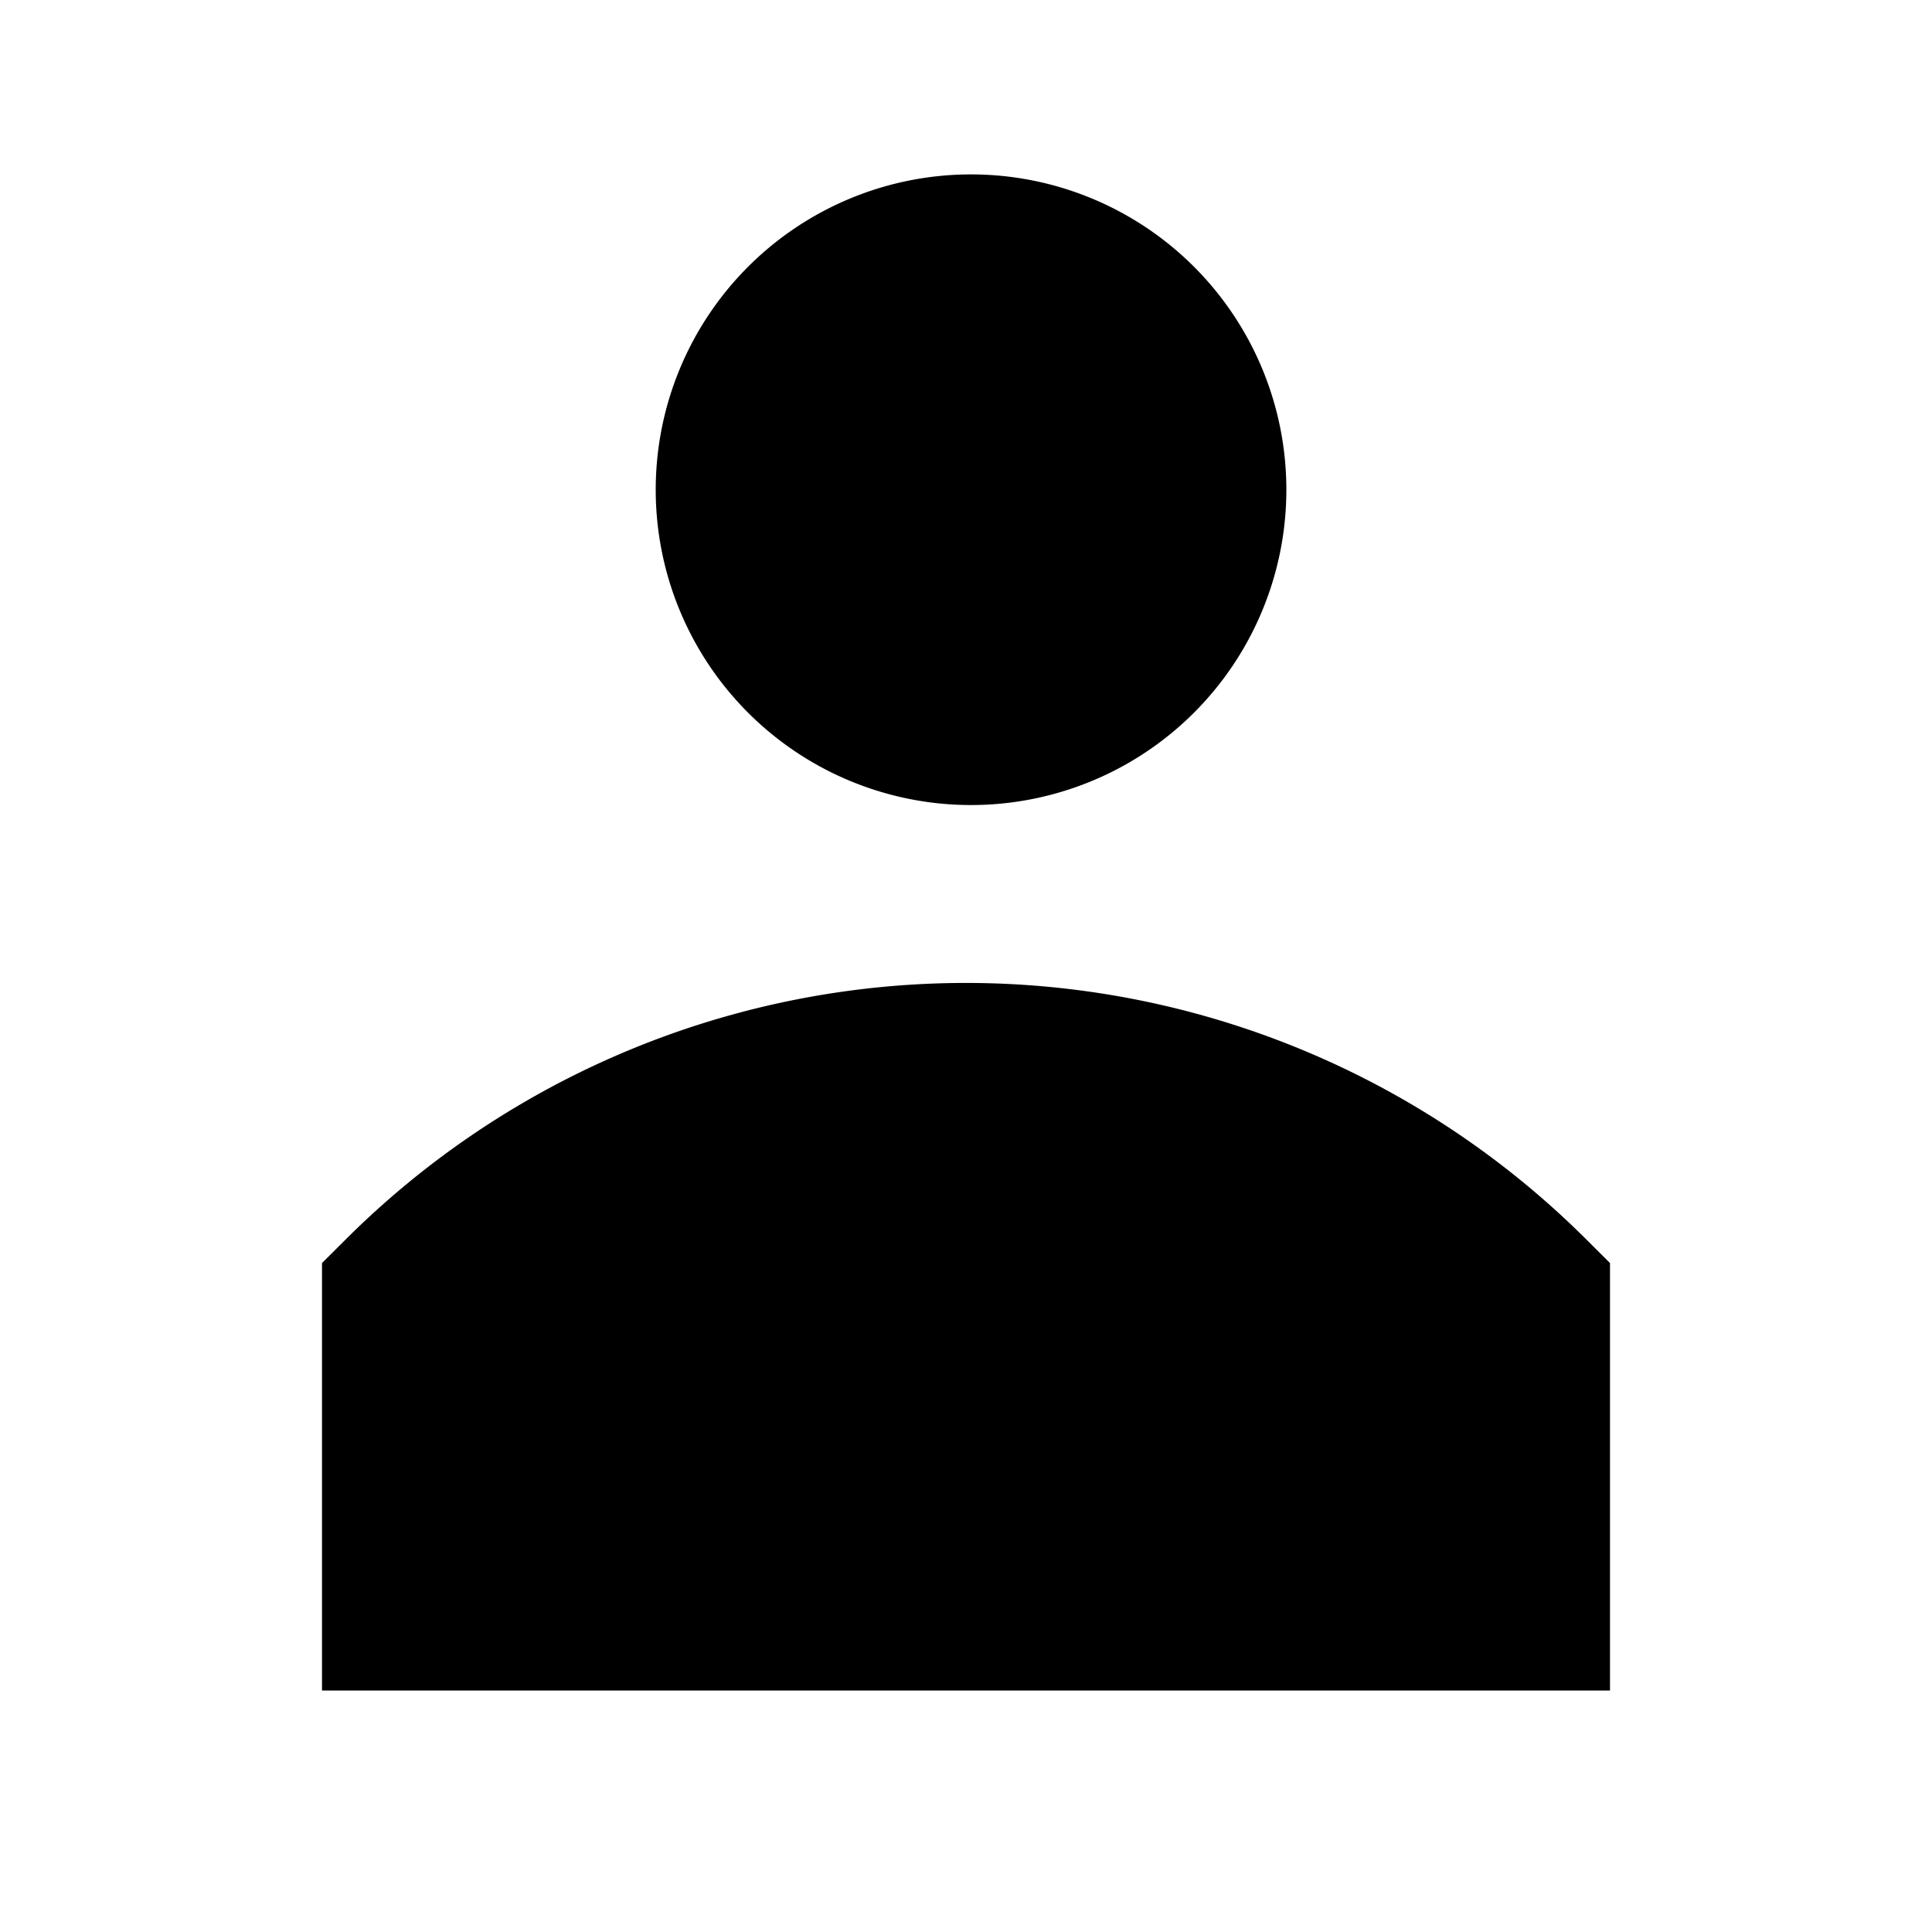 <svg fill="none" viewBox="0 0 24 24" xmlns="http://www.w3.org/2000/svg">
  <path fill="currentColor" d="M12 10a3.917 3.917 0 1 0 0-7.833A3.917 3.917 0 0 0 12 10Zm7.707 5.398a10.911 10.911 0 0 0-15.414 0L4 15.69V21h16v-5.31l-.293-.292Z"/>
</svg>
